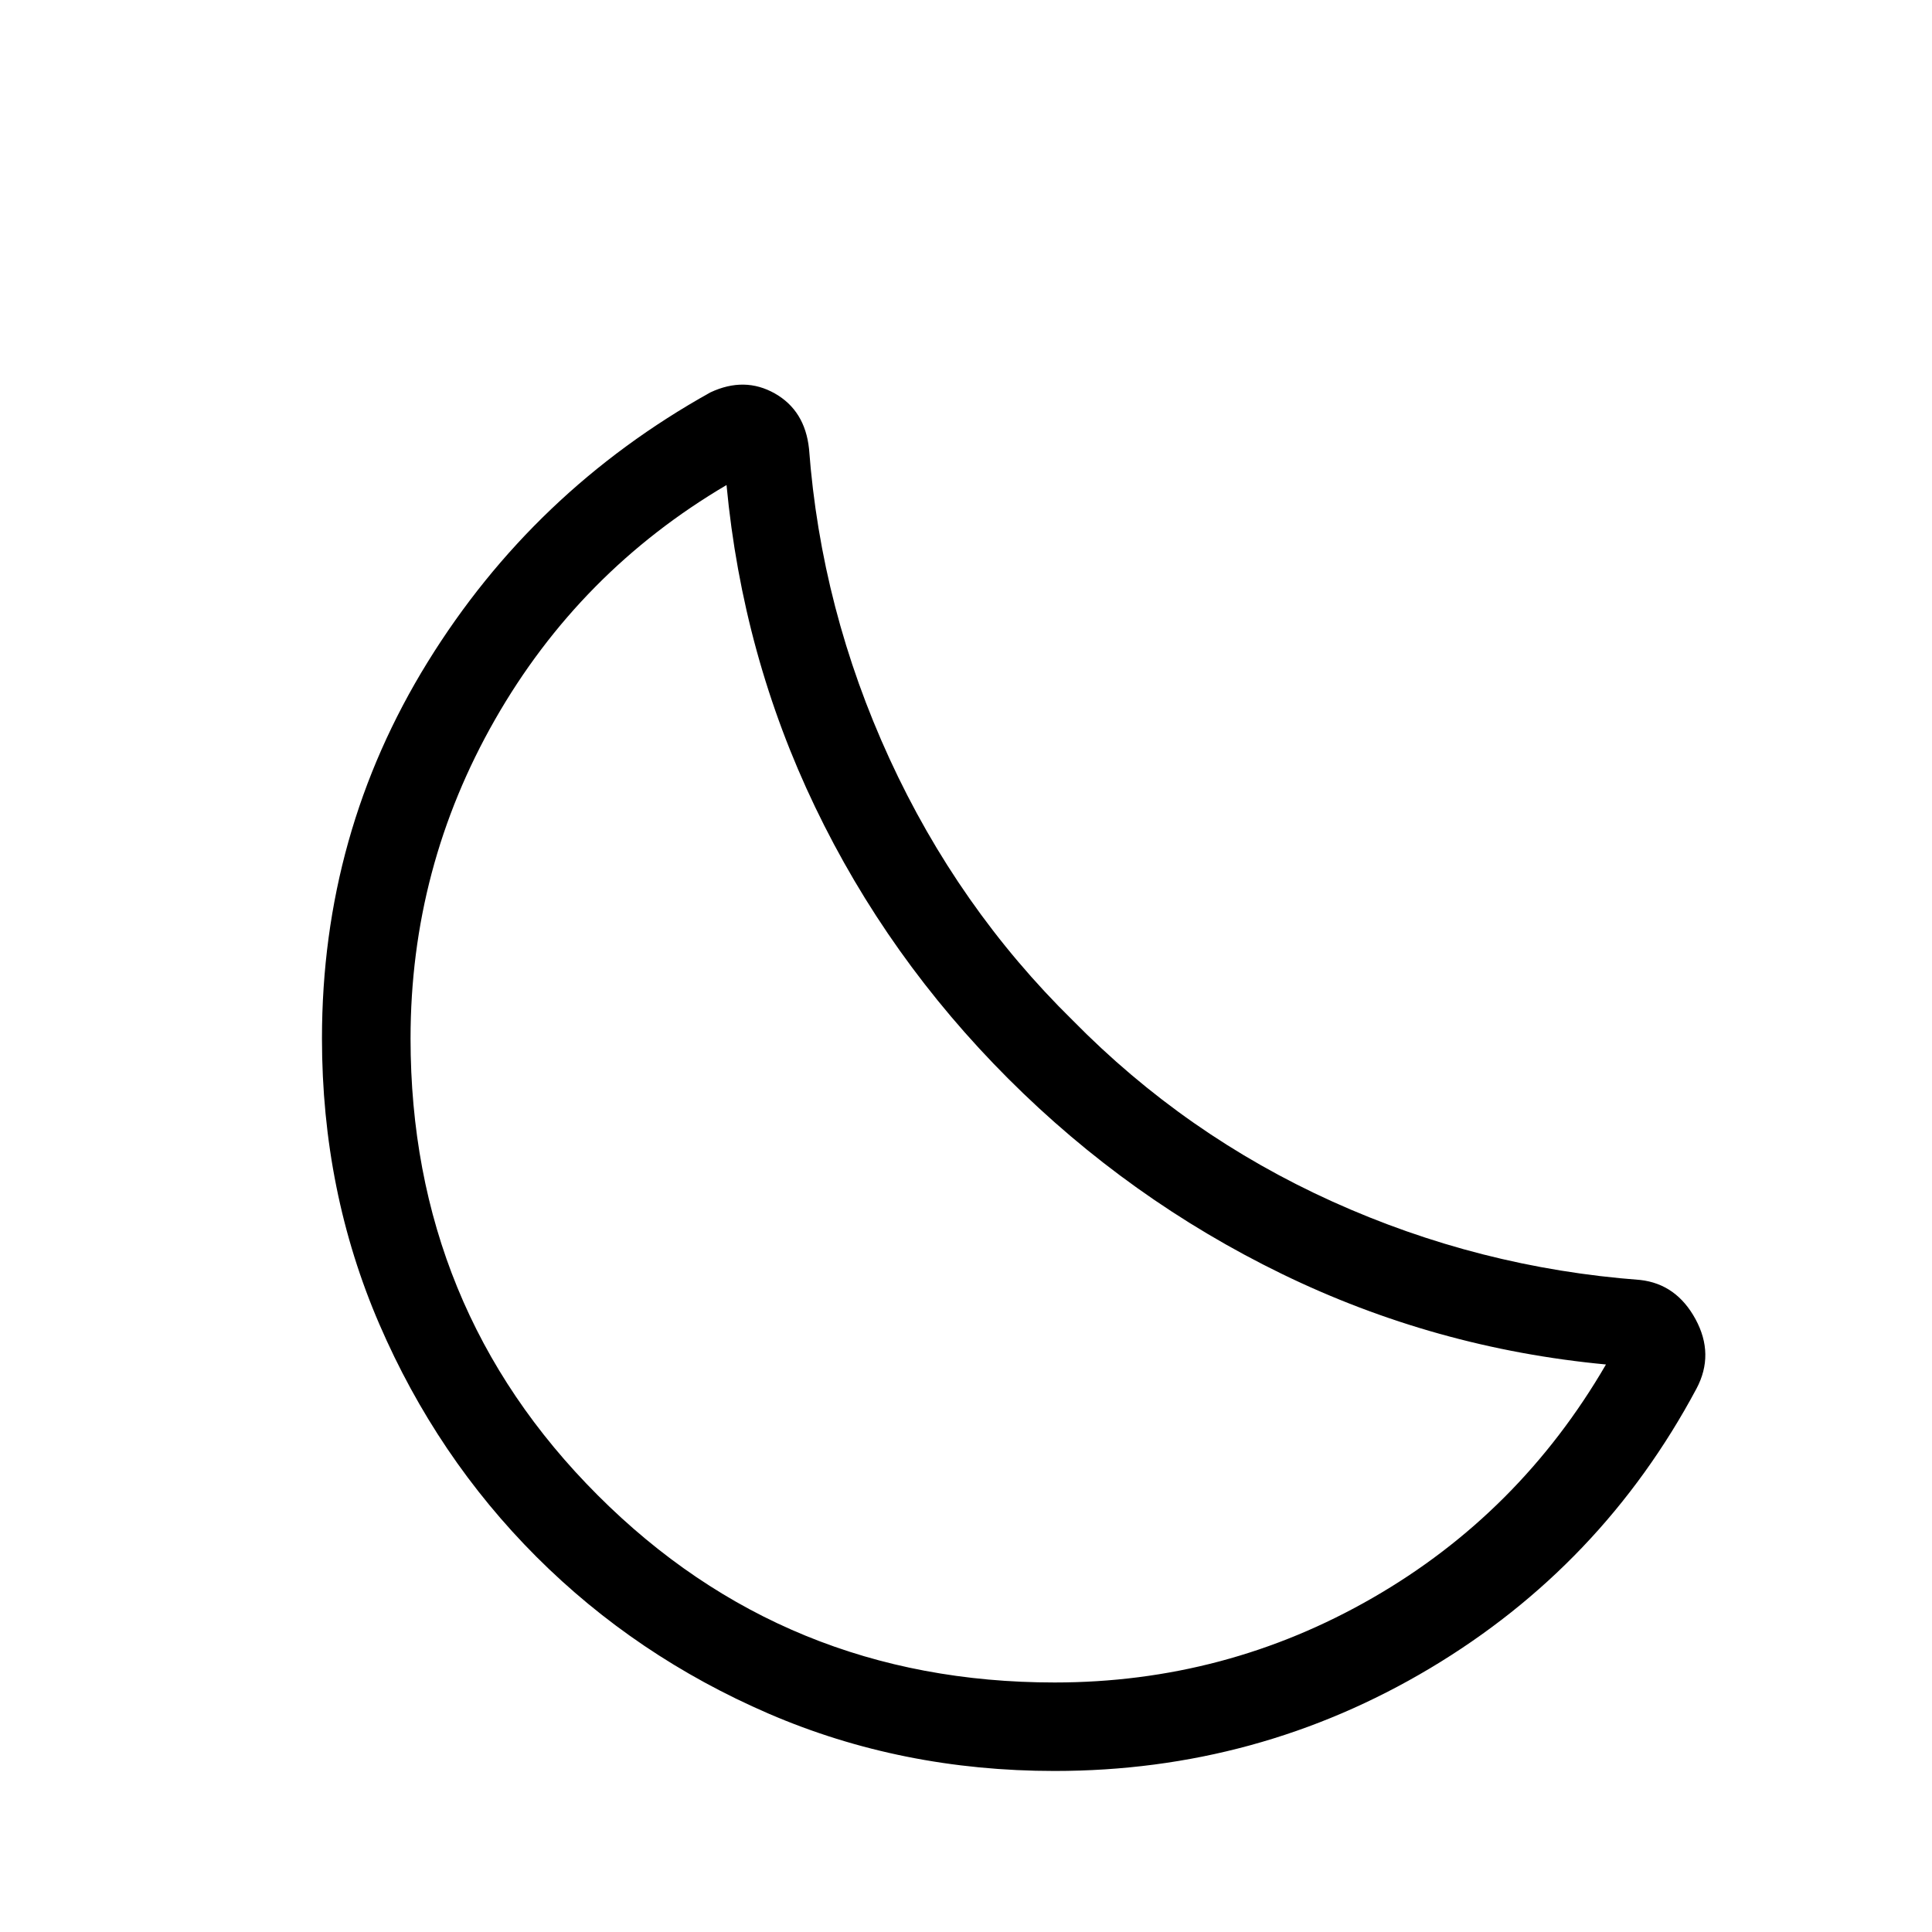 <svg xmlns="http://www.w3.org/2000/svg" height="20" width="20"><path d="M10.917 18.333q-1.584 0-2.959-.593-1.375-.594-2.406-1.625-1.031-1.032-1.625-2.407-.594-1.375-.594-2.958 0-2.125 1.094-3.896t2.927-2.792q.354-.166.667.011.312.177.354.573.125 1.666.833 3.208.709 1.542 1.896 2.708 1.167 1.188 2.688 1.876 1.52.687 3.187.812.375.042.573.406.198.365.01.719-.979 1.833-2.76 2.896-1.781 1.062-3.885 1.062Zm0-.916q1.771 0 3.291-.875 1.521-.875 2.417-2.417-1.771-.167-3.354-.937-1.583-.771-2.833-2.021-1.25-1.25-2-2.813-.75-1.562-.917-3.333Q6 5.917 5.125 7.448 4.25 8.979 4.25 10.75q0 2.792 1.938 4.729 1.937 1.938 4.729 1.938Zm-.479-6.25Z"/></svg>